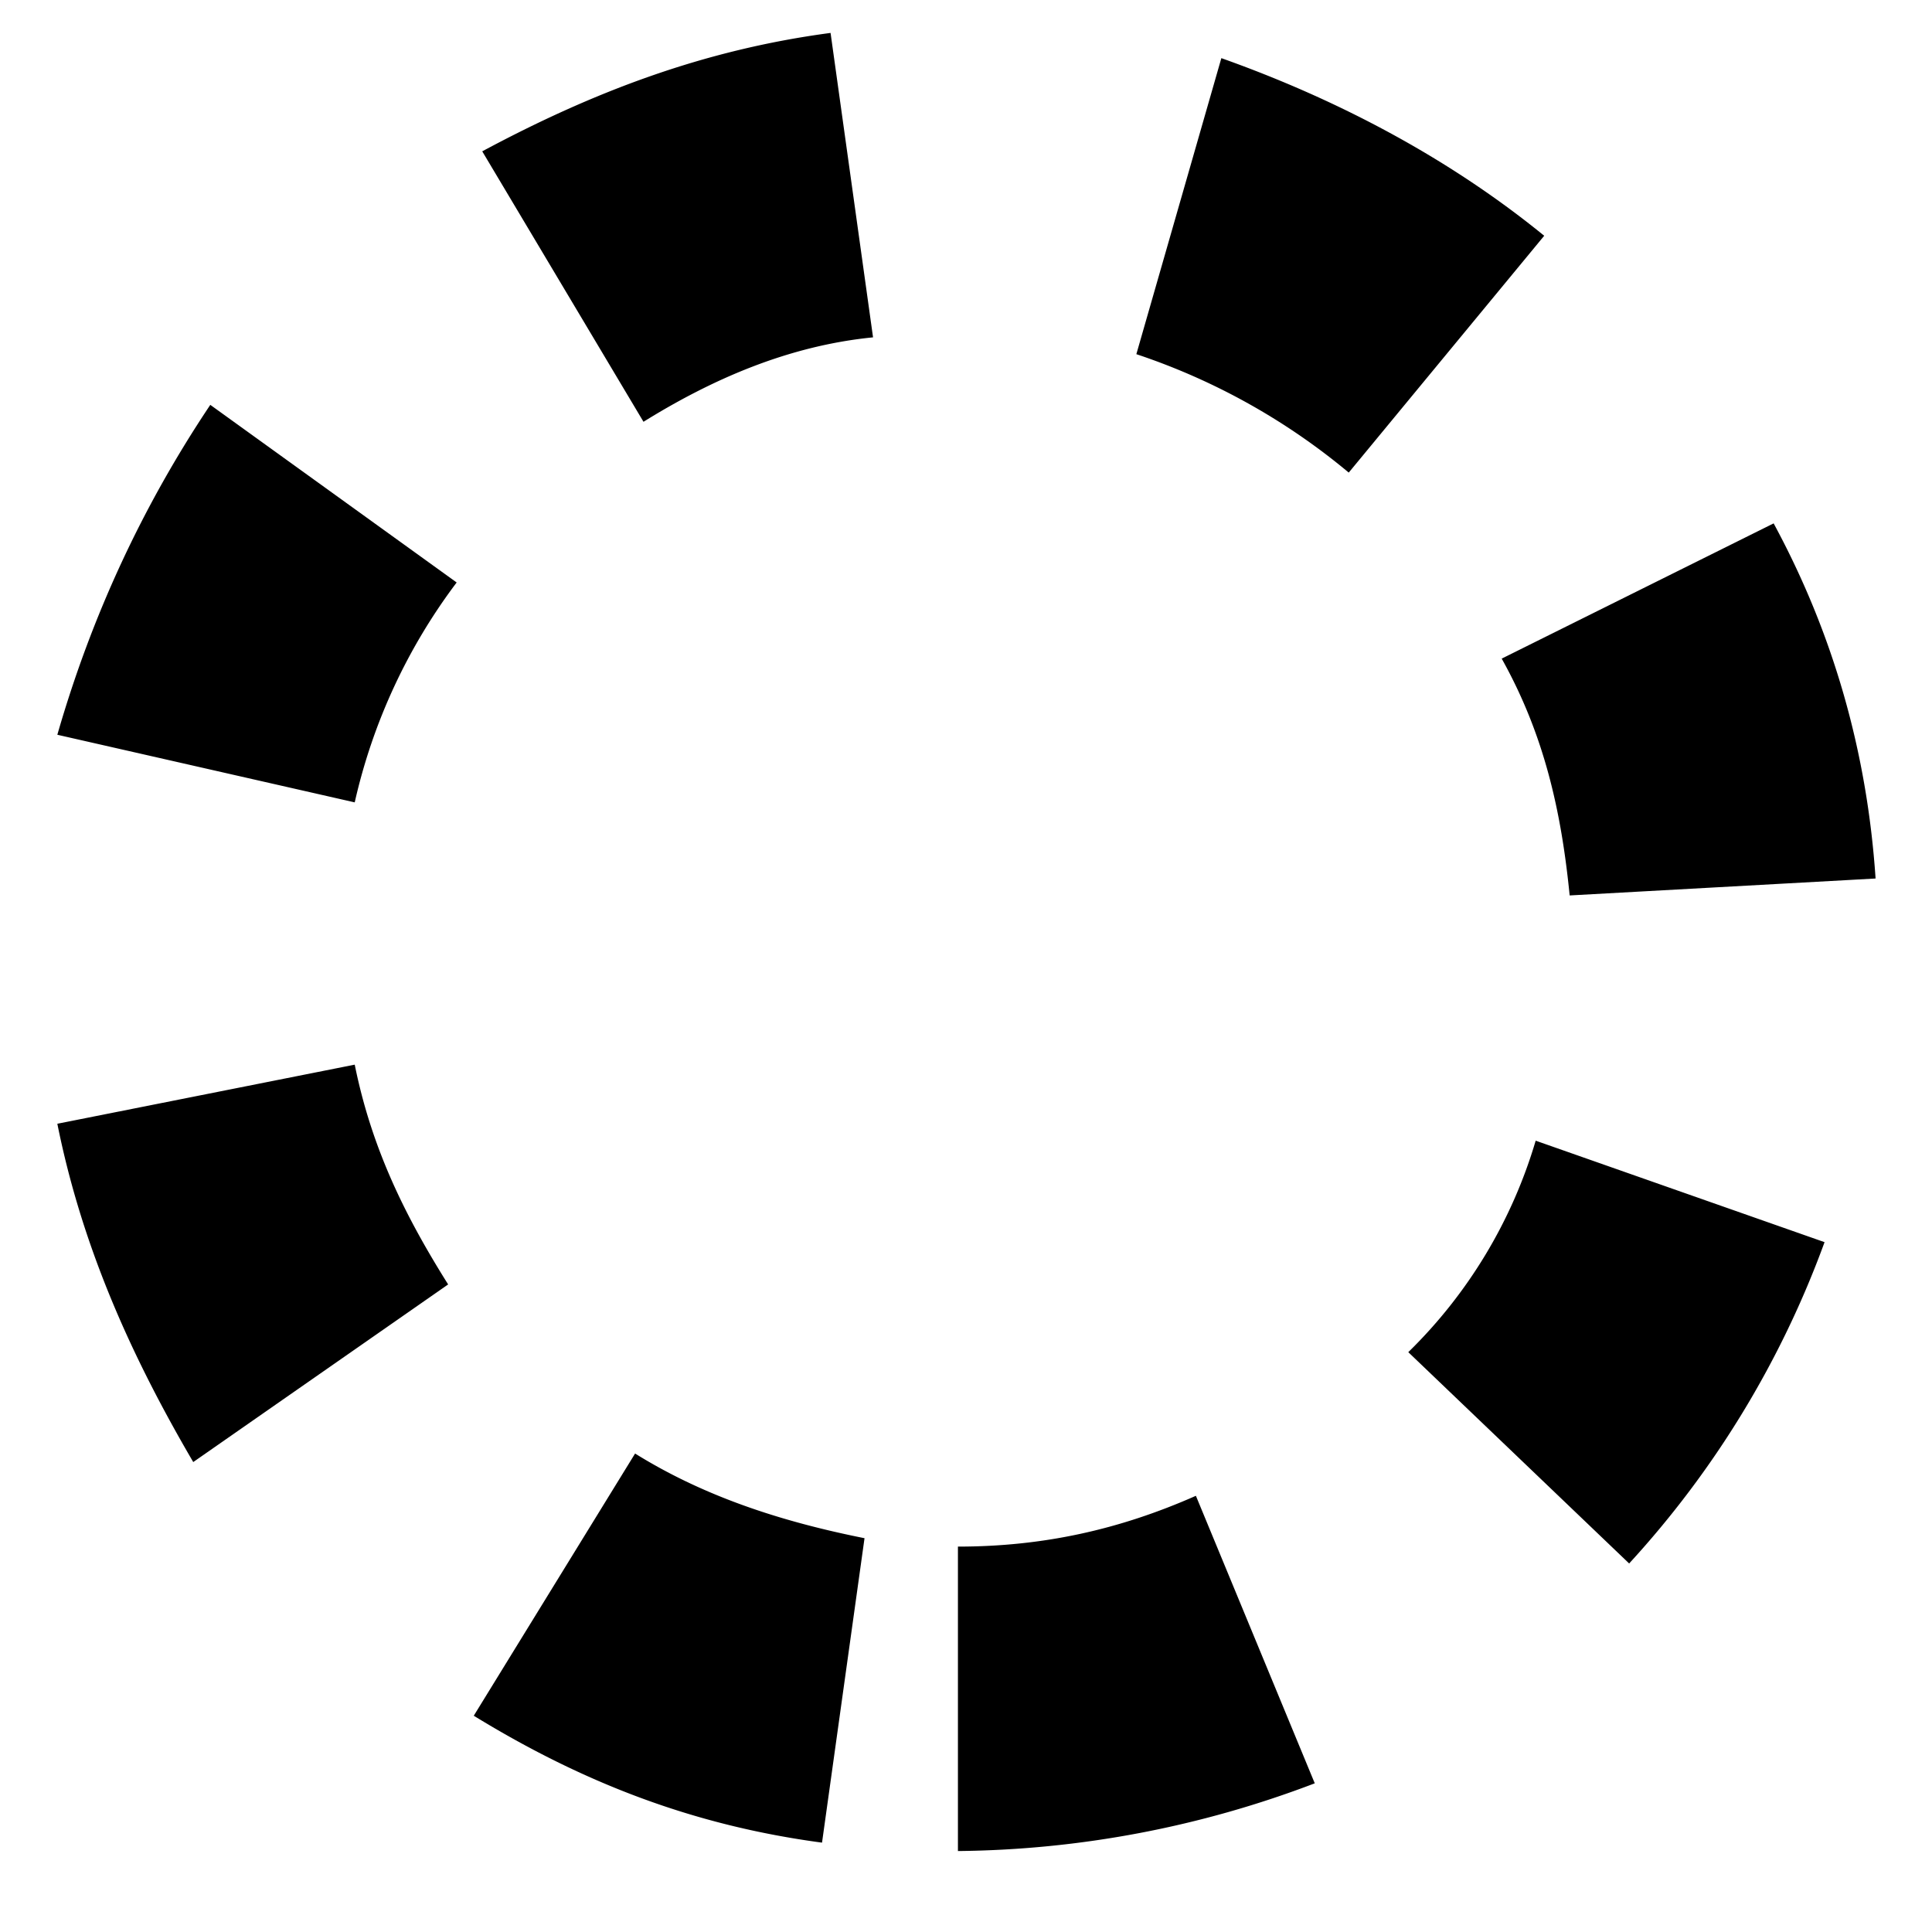 <svg t="1697095085843" class="icon" viewBox="0 0 1024 1024" version="1.1" xmlns="http://www.w3.org/2000/svg" p-id="9431" width="16" height="16">
<path d="M507.725 981.092v-161.361c45.053 0 85.529-8.975 126.125-26.924l63.002 152.386a544.676 544.676 0 0 1-189.128 35.898z m355.789-152.386l-117.091-112.031a259.298 259.298 0 0 0 67.52-112.091l153.109 53.787a510.042 510.042 0 0 1-103.599 170.335zM994.097 465.629l-162.144 8.975c-4.457-44.812-13.492-85.168-36.019-125.523l144.135-71.676c31.501 58.244 49.51 121.006 54.028 188.224z m-175.636-340.671l-103.599 125.523a346.333 346.333 0 0 0-112.573-62.761l45.053-156.904c63.063 22.406 121.608 53.787 171.118 94.142zM440.206 17.384l22.527 161.421c-45.053 4.457-85.589 22.346-121.668 44.752L255.595 80.206c58.545-31.381 117.091-53.787 184.671-62.761zM111.461 214.583l130.582 94.142a305.074 305.074 0 0 0-54.028 116.548L30.389 389.436c18.07-62.761 45.053-121.066 81.072-174.853zM30.389 595.609l157.626-31.321c9.035 44.752 26.984 80.65 49.511 116.488l-135.1 94.142C70.925 721.072 43.881 662.888 30.389 595.609z m220.689 313.807l85.529-139.015c36.019 22.406 76.555 35.898 121.608 44.873l-22.527 161.361c-67.58-9.035-126.065-31.381-184.61-67.279z" p-id="9432"></path>
</svg>